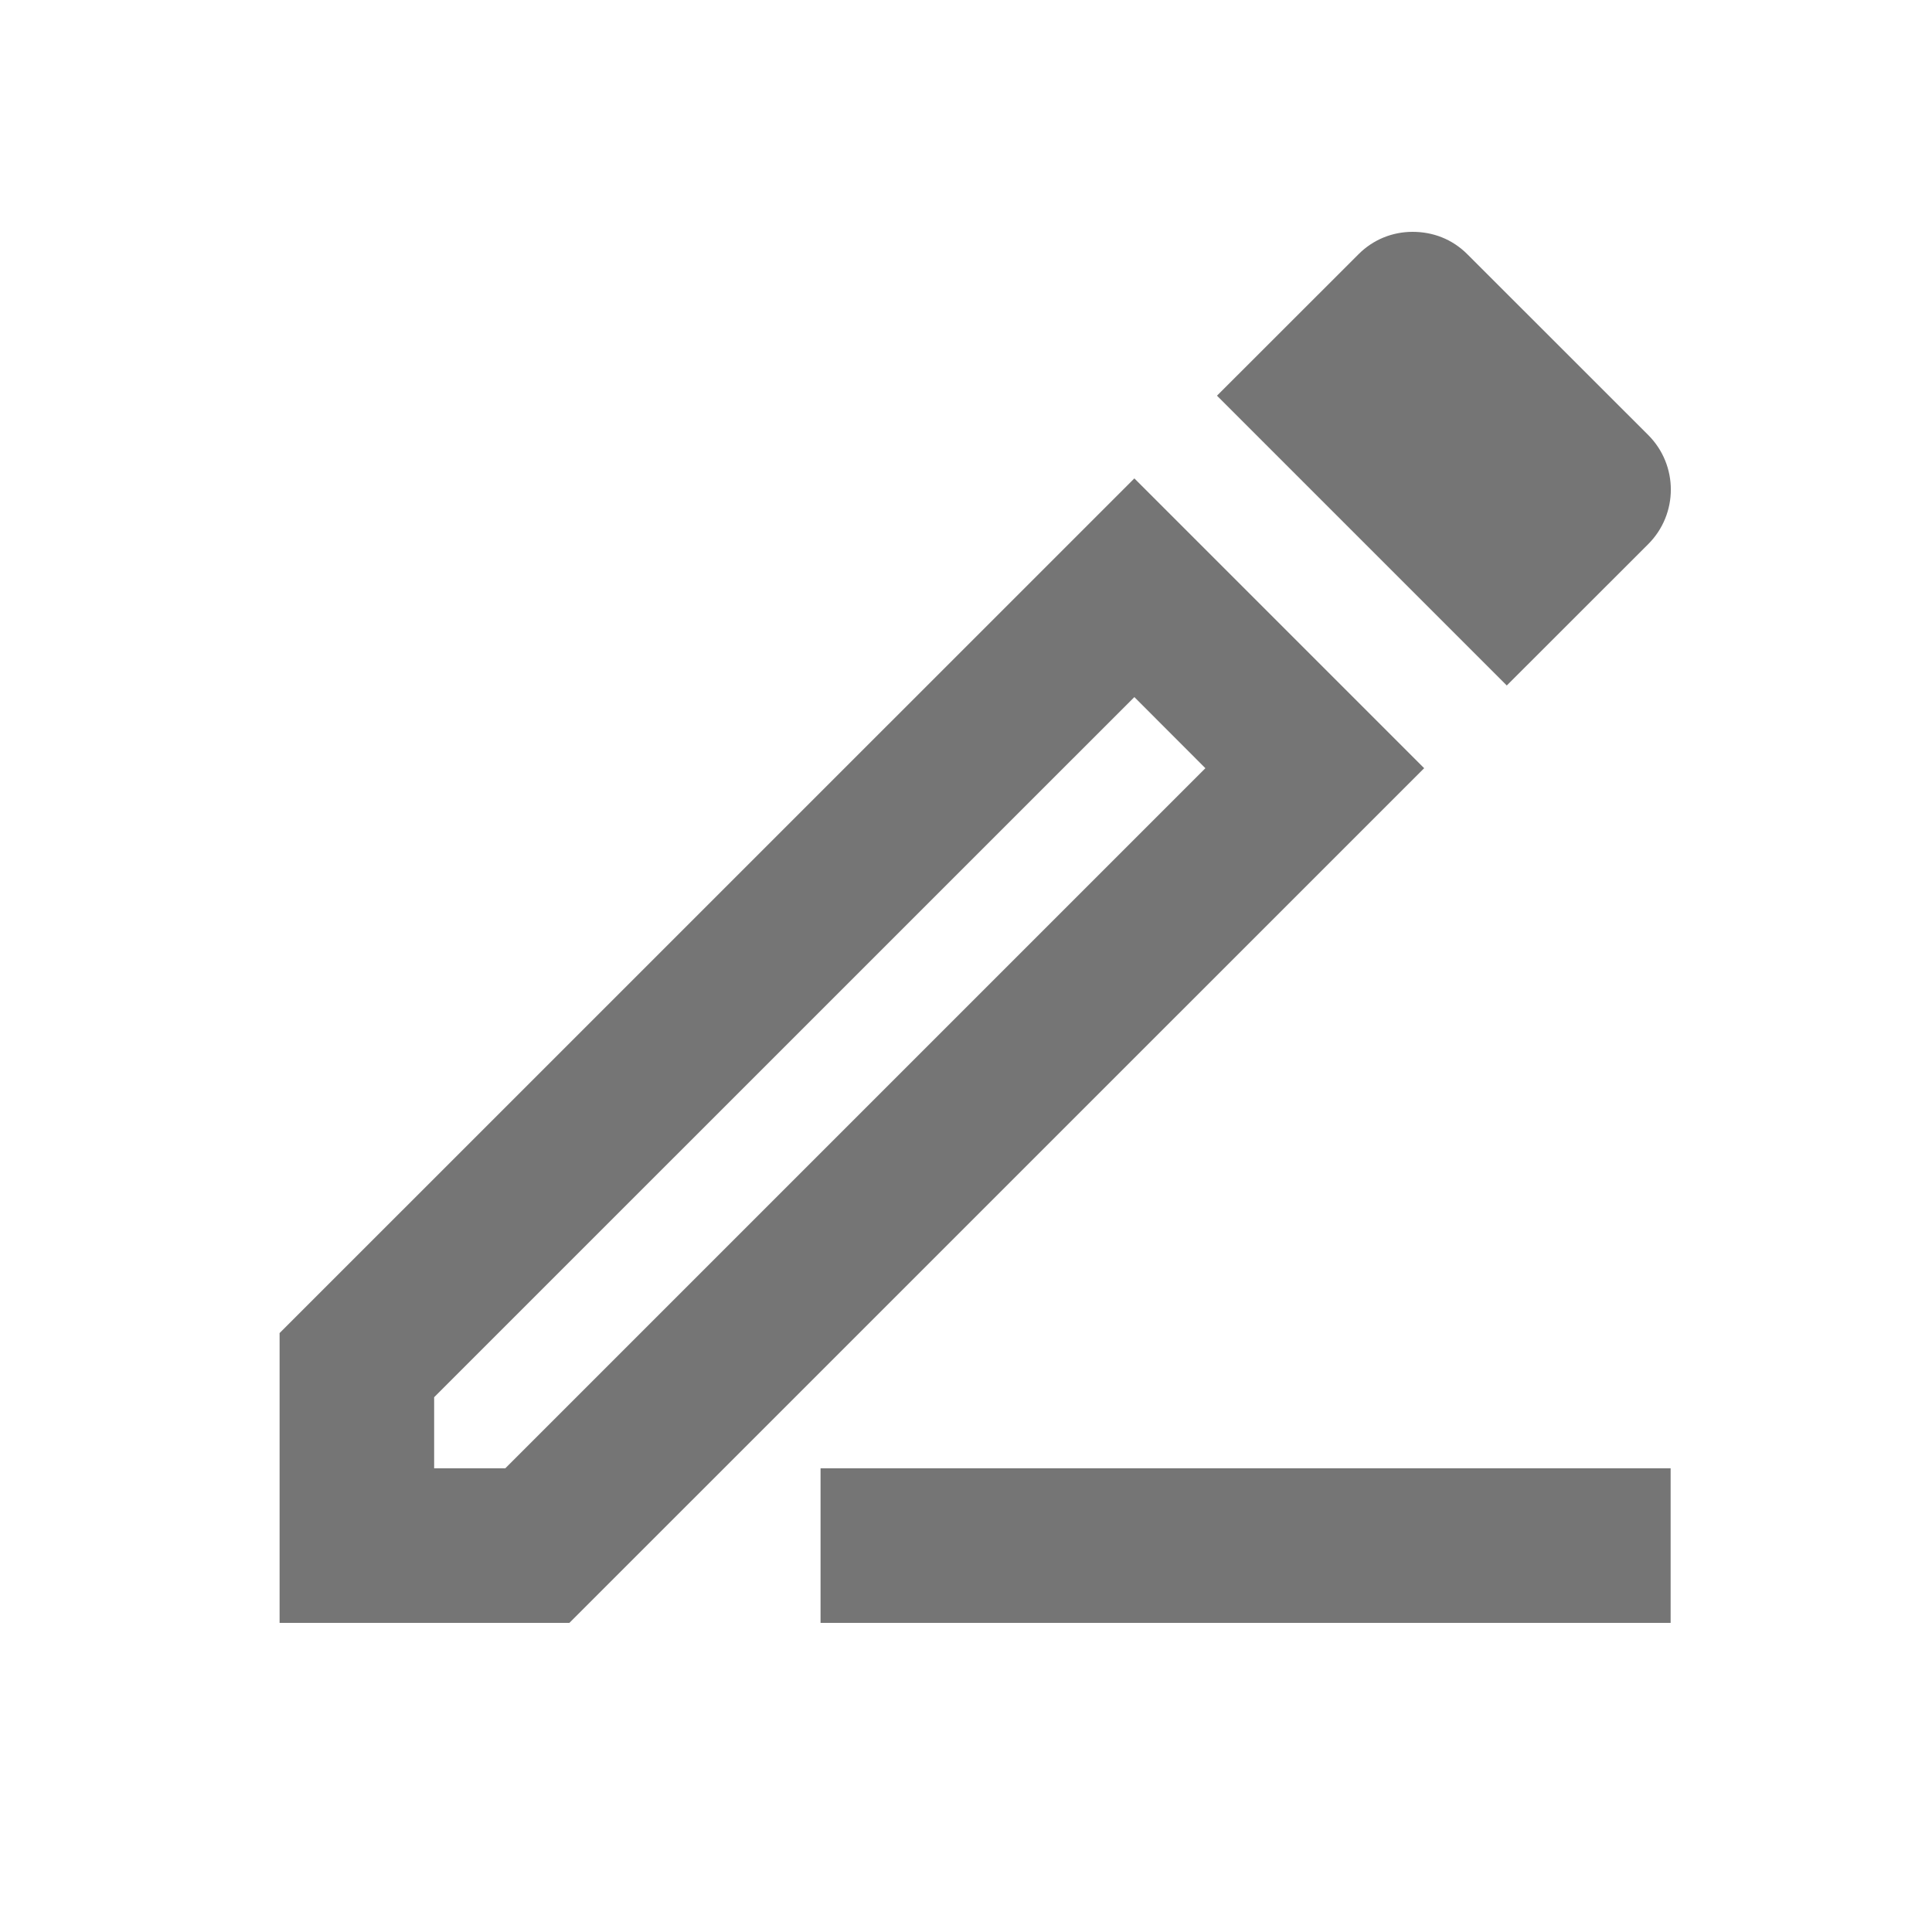 <svg width="21" height="21" viewBox="0 0 21 21" fill="none" xmlns="http://www.w3.org/2000/svg">
<path d="M3.039 14.49V17.64H6.189L15.48 8.35L12.33 5.2L3.039 14.49ZM5.492 15.96H4.719V15.187L12.33 7.577L13.102 8.35L5.492 15.96ZM17.916 4.729L15.95 2.764C15.782 2.596 15.572 2.52 15.354 2.52C15.135 2.52 14.925 2.604 14.766 2.764L13.228 4.301L16.378 7.451L17.916 5.914C18.243 5.586 18.243 5.057 17.916 4.729Z" fill="#757575"/>
<rect x="8.919" y="15.96" width="9.24" height="1.68" fill="#757575"/>
</svg>
